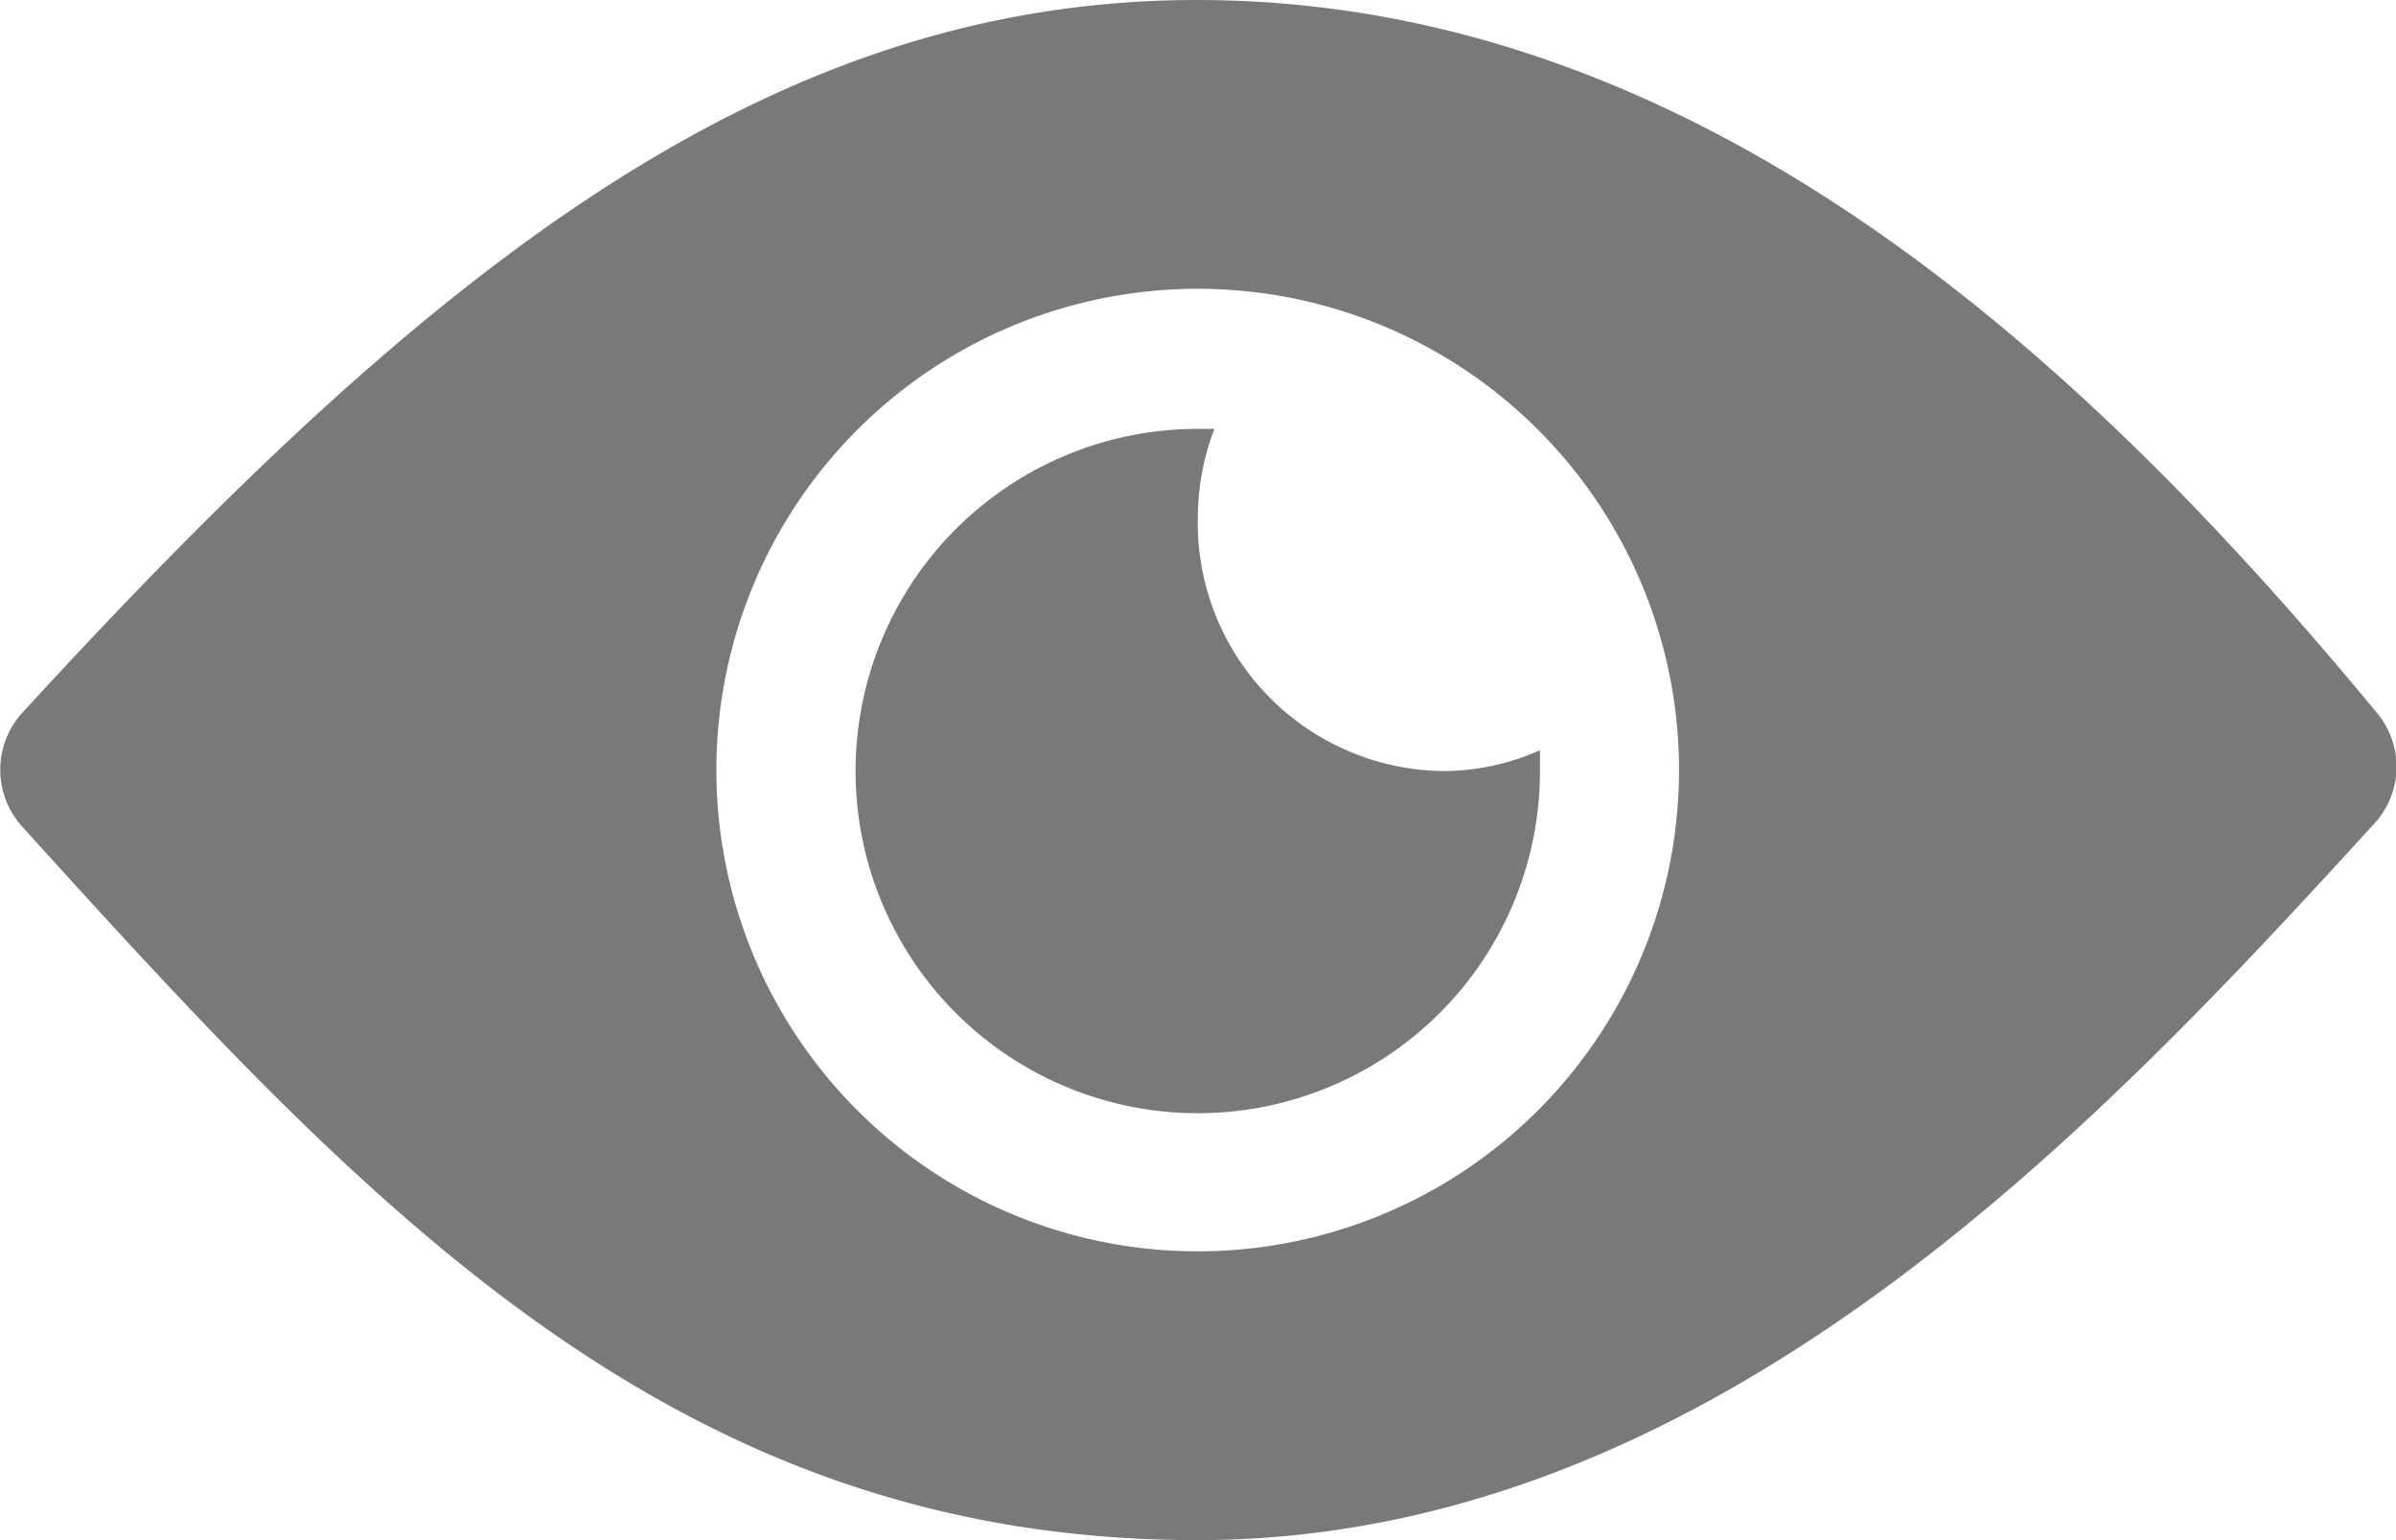 <svg xmlns="http://www.w3.org/2000/svg" width="15.999" height="10.284" viewBox="0 0 15.999 10.284">
    <defs>
        <style>
            .cls-1{fill:#797979}
        </style>
    </defs>
    <g id="Icon_ionic-ios-eye" transform="translate(-2.252 -7.875)">
        <path id="Path_4393" d="M10.243 7.875c-2.871 0-5.135 1.807-7.842 4.76a.565.565 0 0 0 0 .761c2.318 2.56 4.36 4.764 7.845 4.764 3.442 0 6.024-2.775 7.86-4.785a.56.56 0 0 0 .018-.739c-1.875-2.268-4.464-4.761-7.881-4.761zm.157 8.353a3.214 3.214 0 1 1 3.06-3.06 3.215 3.215 0 0 1-3.06 3.06z" class="cls-1"/>
        <path id="Path_4394" d="M15.786 14.107a1.678 1.678 0 0 1 .111-.6h-.111a2.285 2.285 0 1 0 2.285 2.285v-.139a1.584 1.584 0 0 1-.65.139 1.658 1.658 0 0 1-1.635-1.685z" class="cls-1" transform="translate(-5.536 -2.768)"/>
    </g>
</svg>
